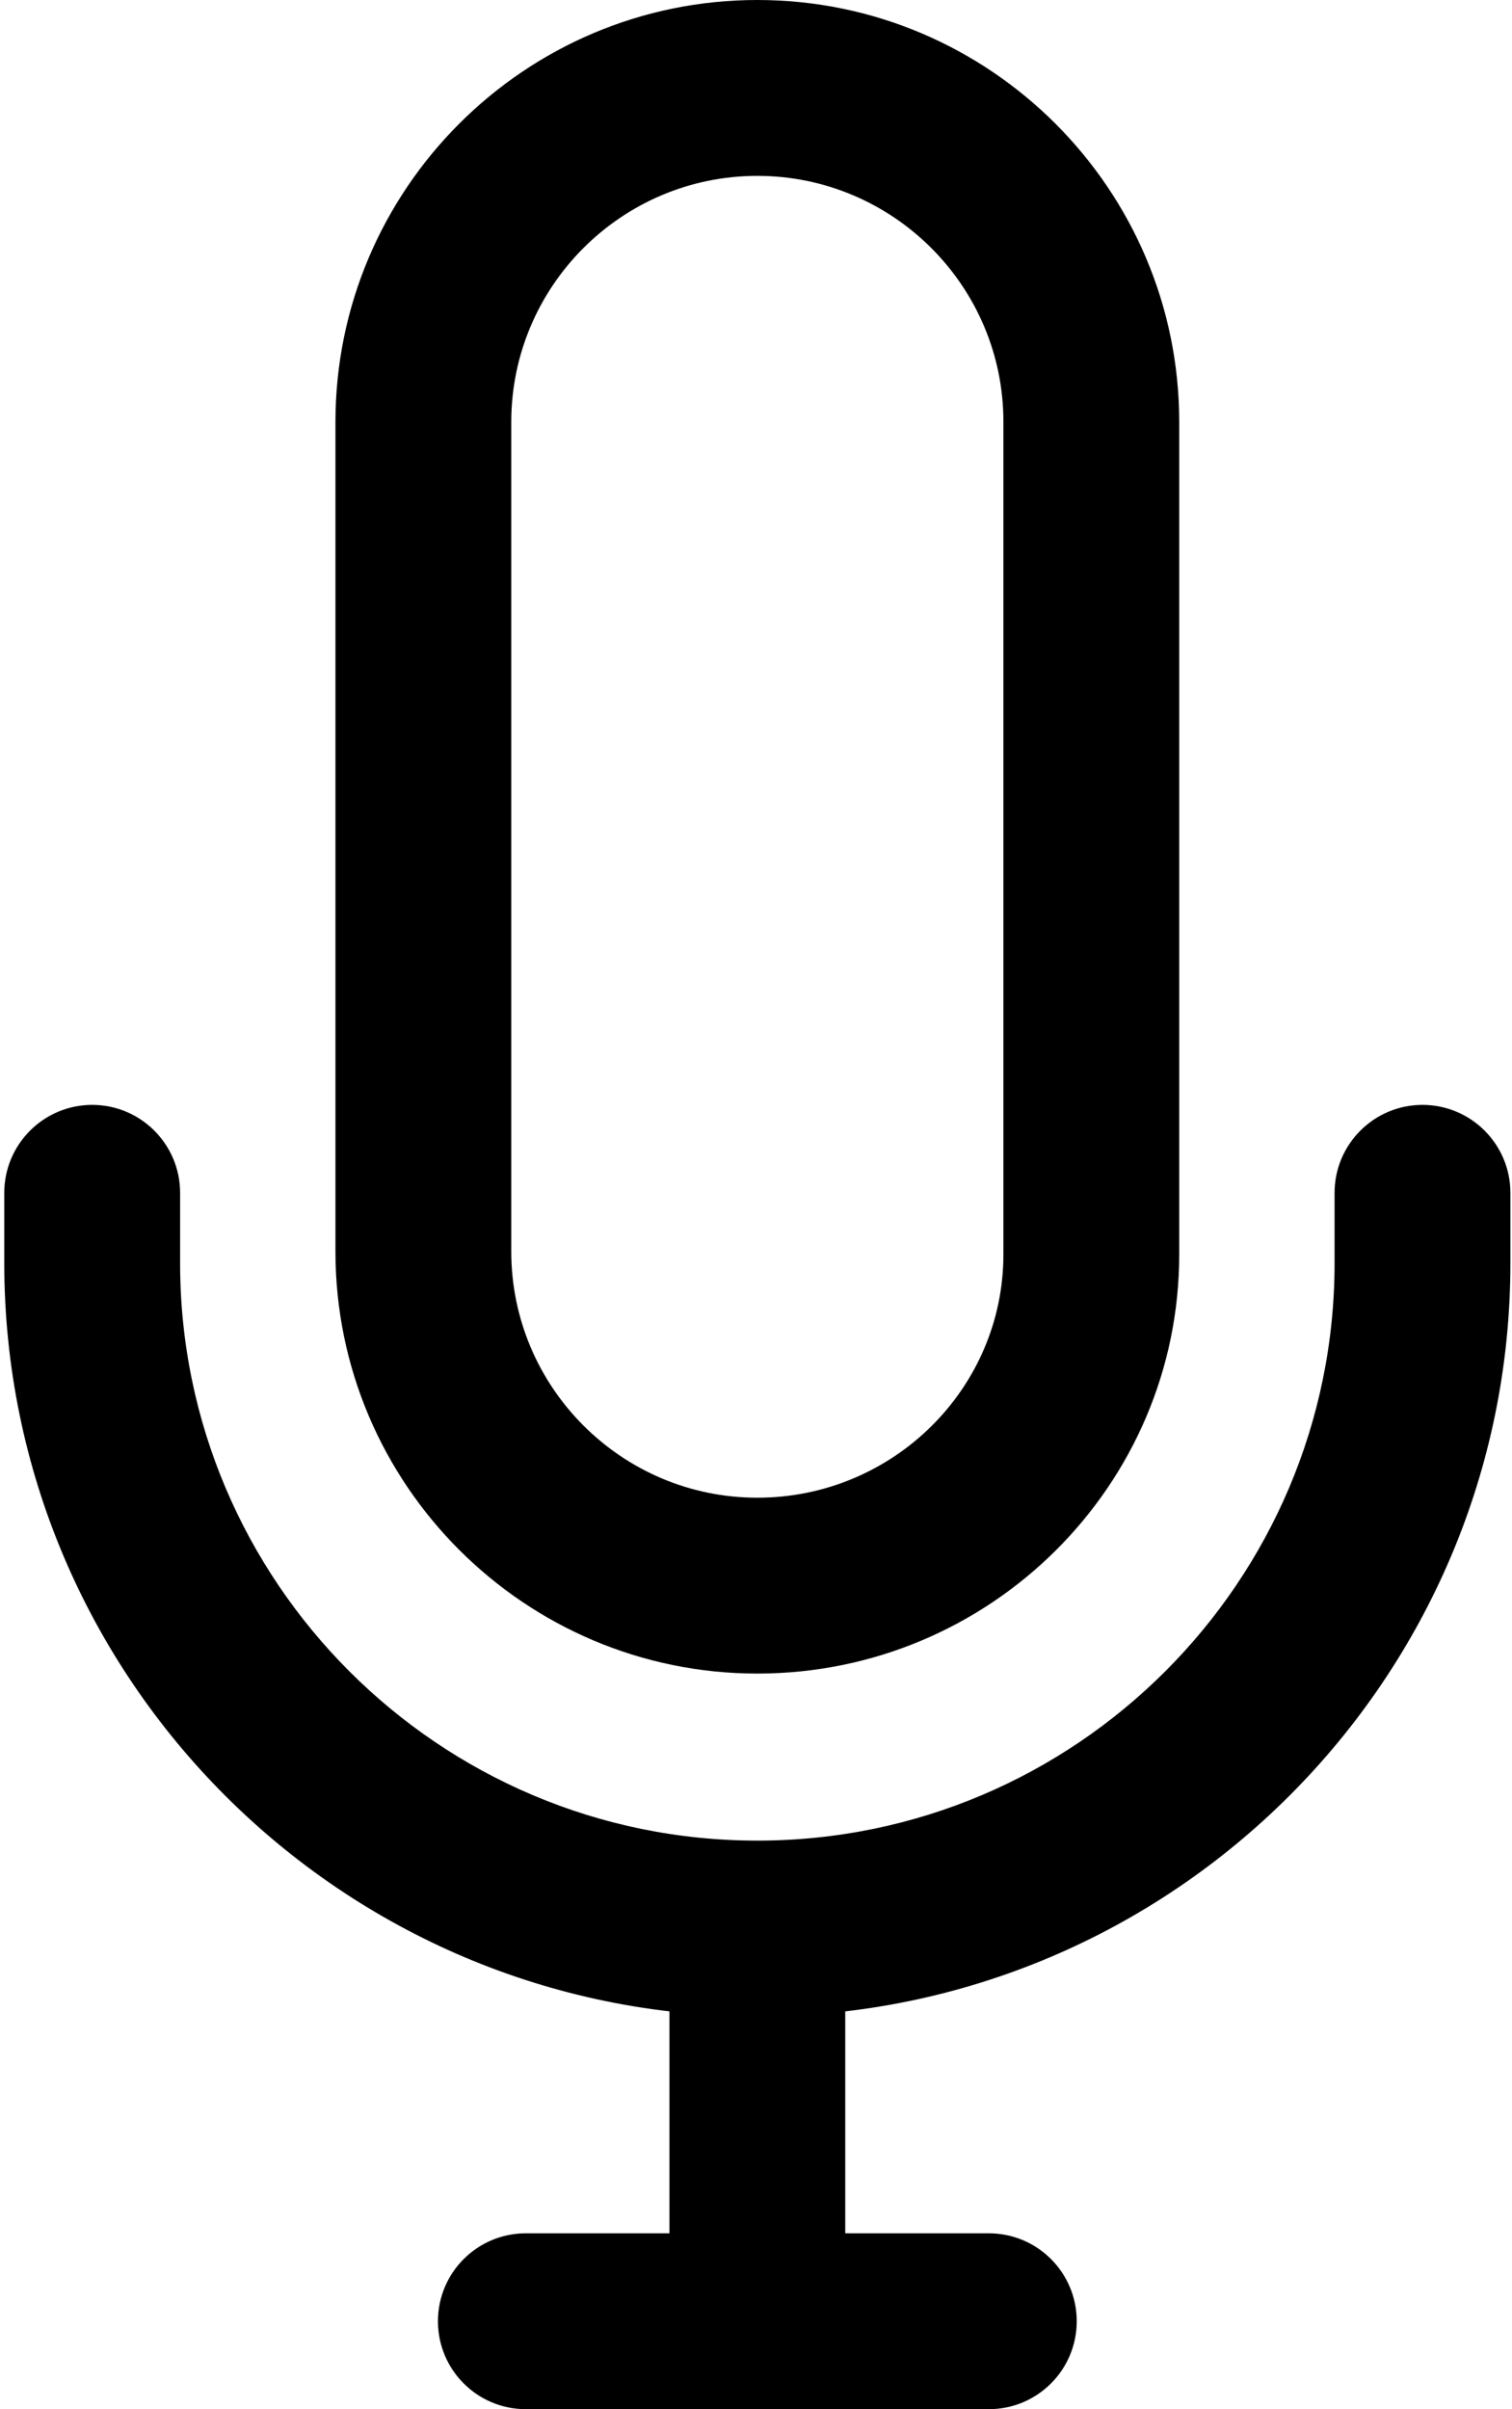 <svg fill="currentColor" width="11.3" height="18" viewBox="0 0 11.3 18" version="1.1" xmlns="http://www.w3.org/2000/svg" >
    <g transform="translate(-336, -737)">
        <g transform="translate(16, 729)">
            <g transform="translate(309, 0)">
                <g transform="translate(11, 8)">
                    <path d="M5.66,0 C3.921,0 2.507,1.415 2.507,3.153 L2.507,9.351 C2.507,11.089 3.921,12.504 5.66,12.504 C7.399,12.504 8.813,11.099 8.813,9.372 L8.813,3.153 C8.813,1.415 7.399,0 5.66,0 Z M7.499,9.372 C7.499,10.374 6.674,11.19 5.66,11.19 C4.646,11.19 3.821,10.365 3.821,9.35 L3.821,3.153 C3.821,2.139 4.646,1.314 5.66,1.314 C6.674,1.314 7.5,2.139 7.499,3.153 L7.499,9.372 Z" />
                    <rect x="5.003" y="14.387" width="1.314" height="2.956" />
                    <path d="M7.39,16.686 L3.93,16.686 C3.567,16.686 3.273,16.98 3.273,17.343 C3.273,17.706 3.567,18 3.93,18 L7.39,18 C7.753,18 8.047,17.706 8.047,17.343 C8.047,16.98 7.753,16.686 7.39,16.686 Z" />
                    <path d="M10.631,8.255 C10.268,8.255 9.974,8.55 9.974,8.912 L9.974,9.438 C9.974,11.816 8.039,13.752 5.66,13.752 C3.281,13.752 1.346,11.817 1.346,9.438 L1.346,8.912 C1.346,8.55 1.052,8.255 0.689,8.255 C0.326,8.255 0.032,8.55 0.032,8.912 L0.032,9.438 C0.032,12.541 2.557,15.066 5.66,15.066 C8.763,15.066 11.288,12.541 11.288,9.438 L11.288,8.912 C11.288,8.55 10.994,8.255 10.631,8.255 Z" />
                </g>
            </g>
        </g>
    </g>
</svg>